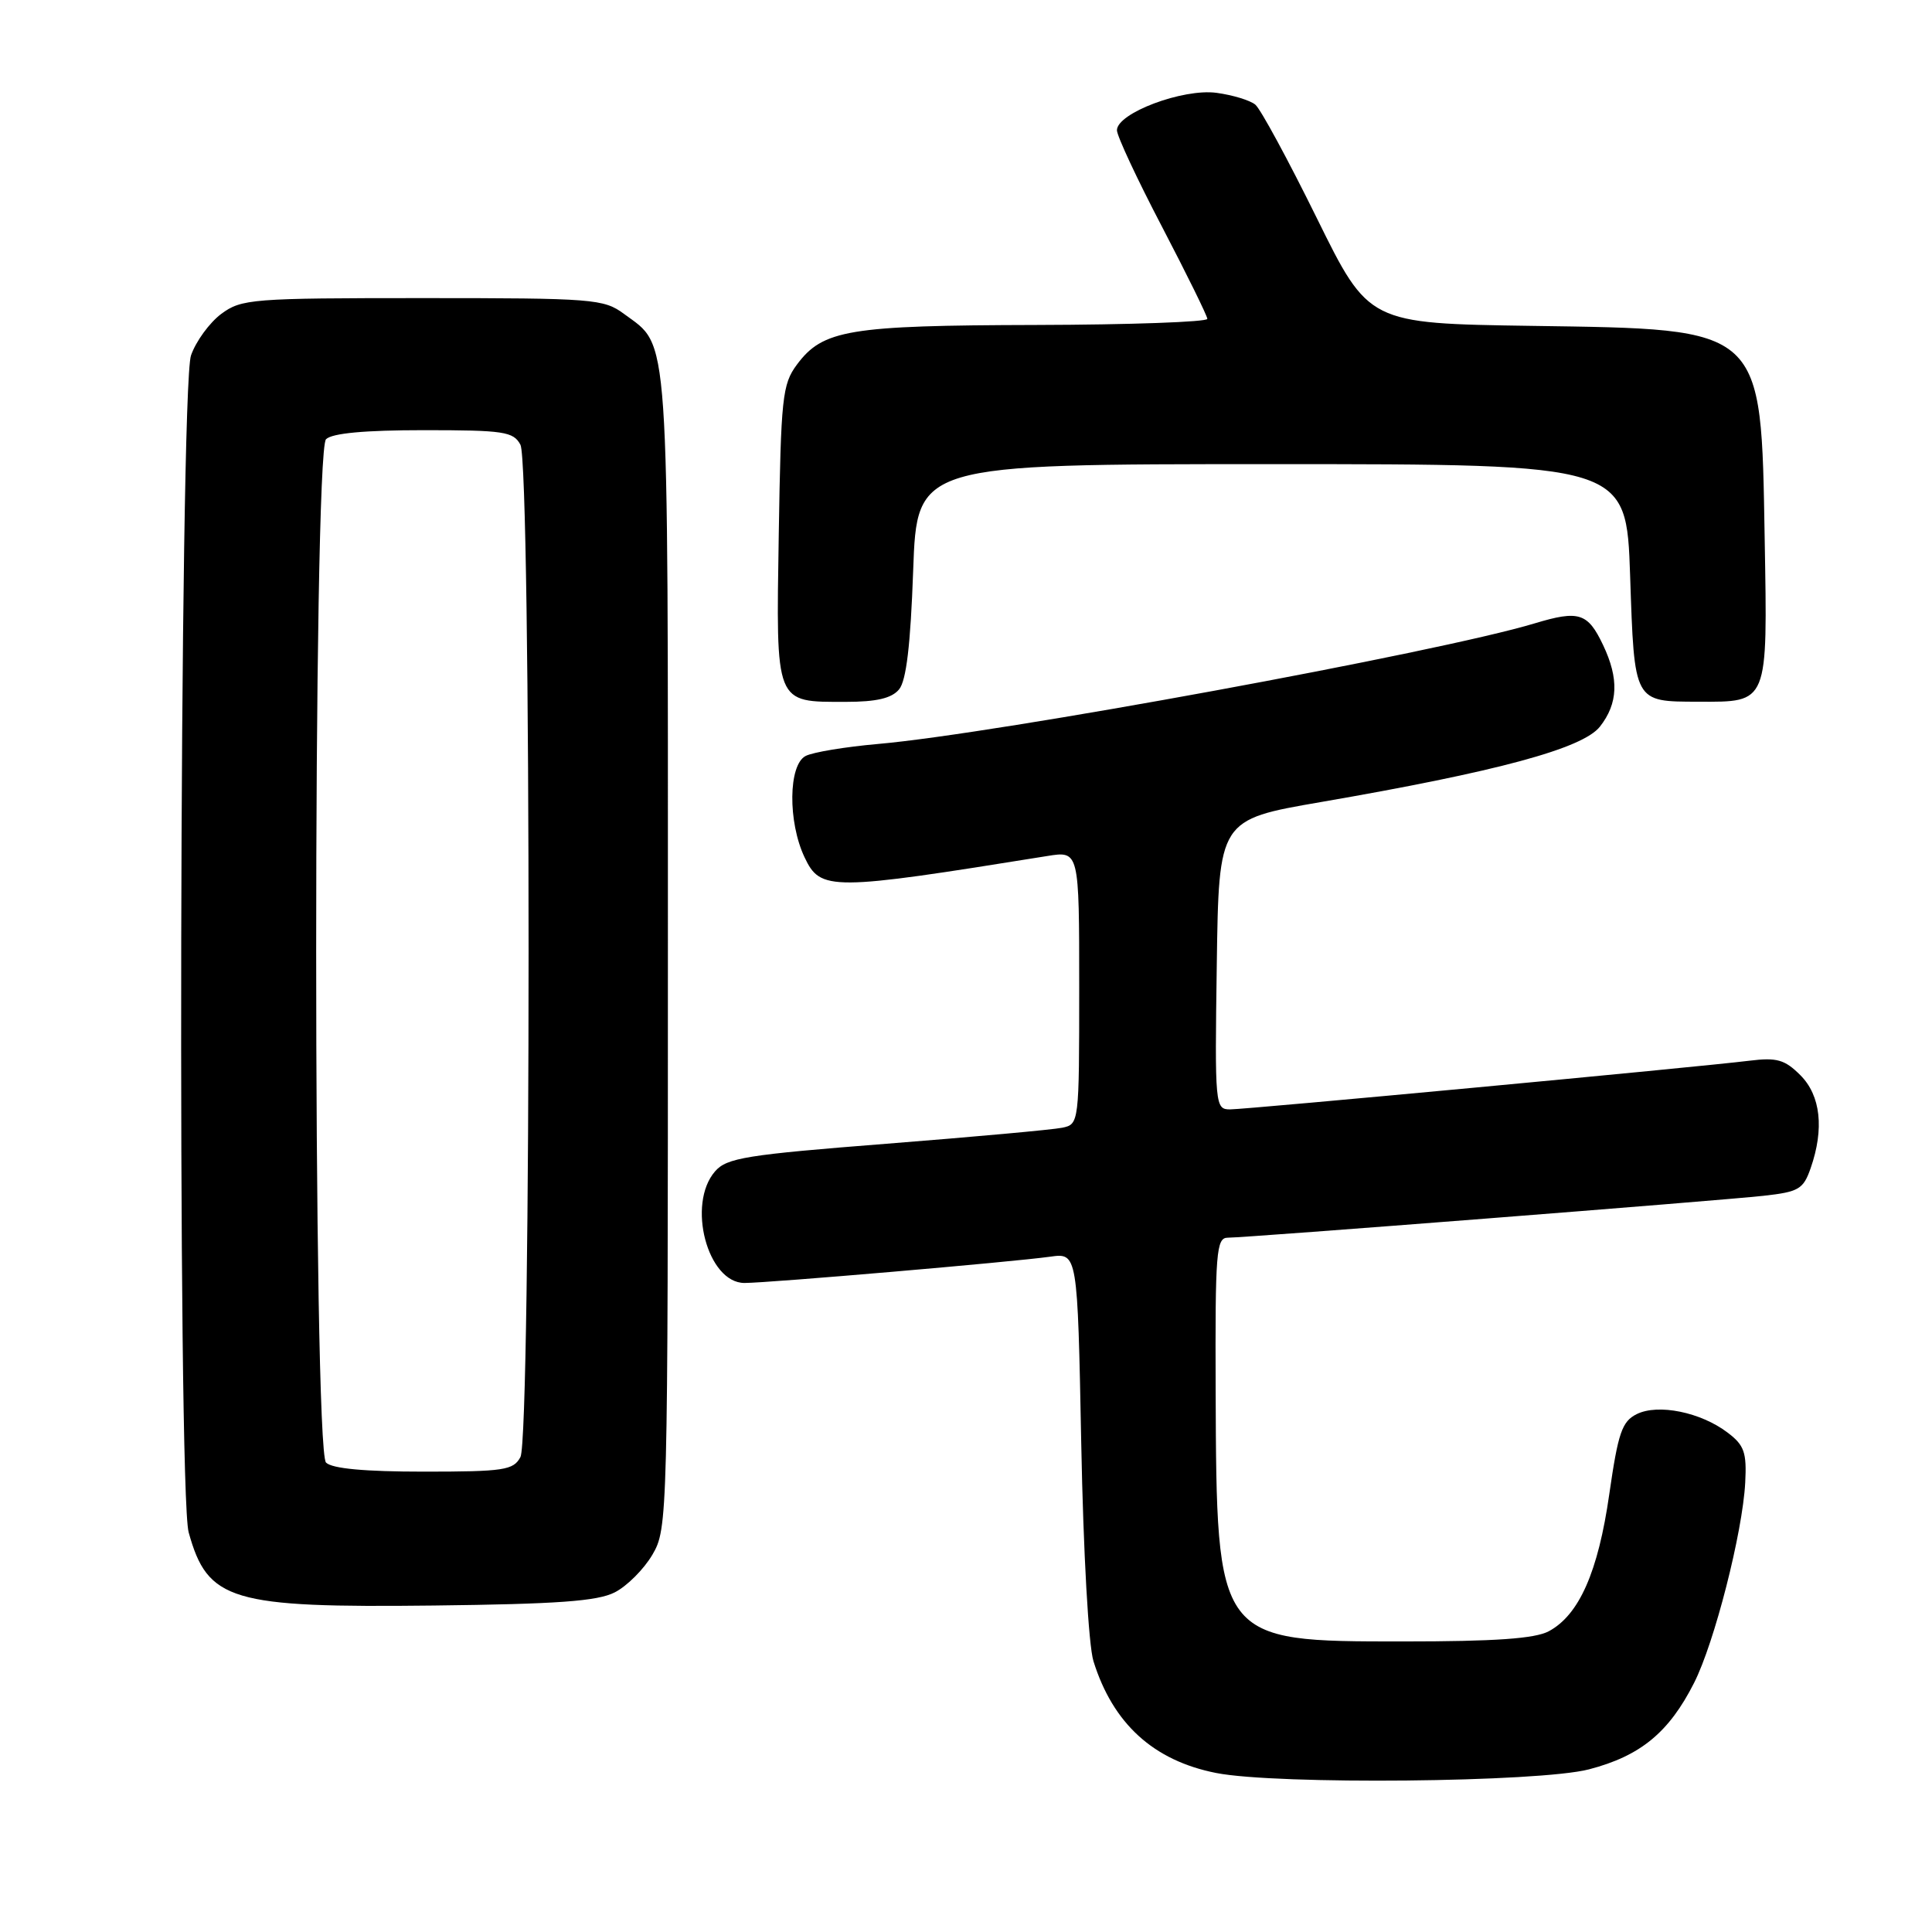 <?xml version="1.0" encoding="UTF-8" standalone="no"?>
<!DOCTYPE svg PUBLIC "-//W3C//DTD SVG 1.1//EN" "http://www.w3.org/Graphics/SVG/1.1/DTD/svg11.dtd" >
<svg xmlns="http://www.w3.org/2000/svg" xmlns:xlink="http://www.w3.org/1999/xlink" version="1.1" viewBox="0 0 256 256">
 <g >
 <path fill="currentColor"
d=" M 210.54 234.45 C 217.37 232.67 221.14 229.57 224.47 223.00 C 227.17 217.68 230.90 203.09 231.25 196.46 C 231.46 192.45 231.13 191.50 228.92 189.83 C 225.36 187.12 219.70 185.97 216.87 187.38 C 214.92 188.35 214.41 189.85 213.24 197.97 C 211.77 208.27 209.24 214.00 205.22 216.15 C 203.39 217.13 198.10 217.50 185.92 217.50 C 161.16 217.50 161.21 217.57 161.08 184.25 C 161.01 165.87 161.16 164.00 162.69 164.00 C 165.18 164.00 227.62 159.11 233.67 158.45 C 238.35 157.93 238.95 157.58 239.92 154.79 C 241.74 149.57 241.25 145.16 238.56 142.47 C 236.49 140.40 235.44 140.10 231.81 140.55 C 224.64 141.43 165.17 147.00 162.99 147.00 C 161.01 147.00 160.96 146.52 161.23 127.81 C 161.50 108.61 161.50 108.61 175.00 106.28 C 198.41 102.24 209.71 99.19 212.00 96.28 C 214.41 93.21 214.54 89.94 212.42 85.48 C 210.39 81.20 209.22 80.83 203.35 82.60 C 190.65 86.44 131.89 97.23 116.33 98.58 C 112.02 98.96 107.71 99.67 106.75 100.17 C 104.46 101.35 104.38 108.90 106.61 113.60 C 108.73 118.07 109.99 118.06 138.75 113.43 C 143.00 112.74 143.00 112.74 143.00 130.85 C 143.00 148.83 142.98 148.97 140.75 149.43 C 139.51 149.69 129.05 150.64 117.50 151.55 C 98.89 153.01 96.30 153.42 94.75 155.21 C 90.98 159.54 93.74 170.00 98.65 170.00 C 101.79 170.00 134.04 167.23 139.14 166.52 C 142.78 166.01 142.78 166.01 143.27 191.26 C 143.55 205.80 144.24 218.03 144.89 220.12 C 147.48 228.41 152.85 233.29 161.15 234.93 C 169.19 236.51 203.92 236.17 210.54 234.45 Z  M 81.45 211.00 C 83.07 210.18 85.32 207.93 86.45 206.00 C 88.47 202.55 88.50 201.32 88.50 126.00 C 88.50 42.35 88.76 46.09 82.68 41.59 C 80.00 39.61 78.63 39.50 56.00 39.50 C 33.36 39.50 32.00 39.61 29.32 41.59 C 27.77 42.75 25.96 45.22 25.31 47.09 C 23.78 51.46 23.49 197.61 25.00 203.05 C 27.52 212.14 30.58 213.05 57.50 212.74 C 73.82 212.55 79.16 212.17 81.45 211.00 Z  M 119.13 91.35 C 120.09 90.20 120.65 85.46 121.00 75.60 C 121.50 61.50 121.50 61.50 168.50 61.50 C 215.50 61.50 215.50 61.50 216.00 76.29 C 216.57 93.19 216.45 92.96 225.06 92.98 C 234.36 93.01 234.21 93.37 233.83 71.41 C 233.34 43.15 233.88 43.64 202.98 43.18 C 181.36 42.86 181.36 42.86 174.48 28.89 C 170.69 21.20 167.03 14.44 166.34 13.87 C 165.65 13.29 163.33 12.59 161.19 12.30 C 156.74 11.70 148.00 14.99 148.00 17.26 C 148.00 18.01 150.69 23.77 153.98 30.06 C 157.26 36.35 159.96 41.84 159.98 42.25 C 159.99 42.66 149.76 43.03 137.25 43.06 C 112.45 43.12 109.03 43.69 105.59 48.32 C 103.66 50.92 103.48 52.68 103.19 70.79 C 102.83 93.50 102.63 93.00 112.07 93.00 C 116.13 93.00 118.15 92.53 119.13 91.35 Z  M 43.20 193.80 C 41.46 192.06 41.46 59.94 43.20 58.20 C 44.00 57.40 48.35 57.00 56.16 57.00 C 66.77 57.00 68.03 57.19 68.96 58.93 C 70.40 61.61 70.40 190.39 68.96 193.07 C 68.03 194.81 66.77 195.00 56.16 195.00 C 48.35 195.00 44.00 194.60 43.20 193.80 Z "/>
</g>
</svg>